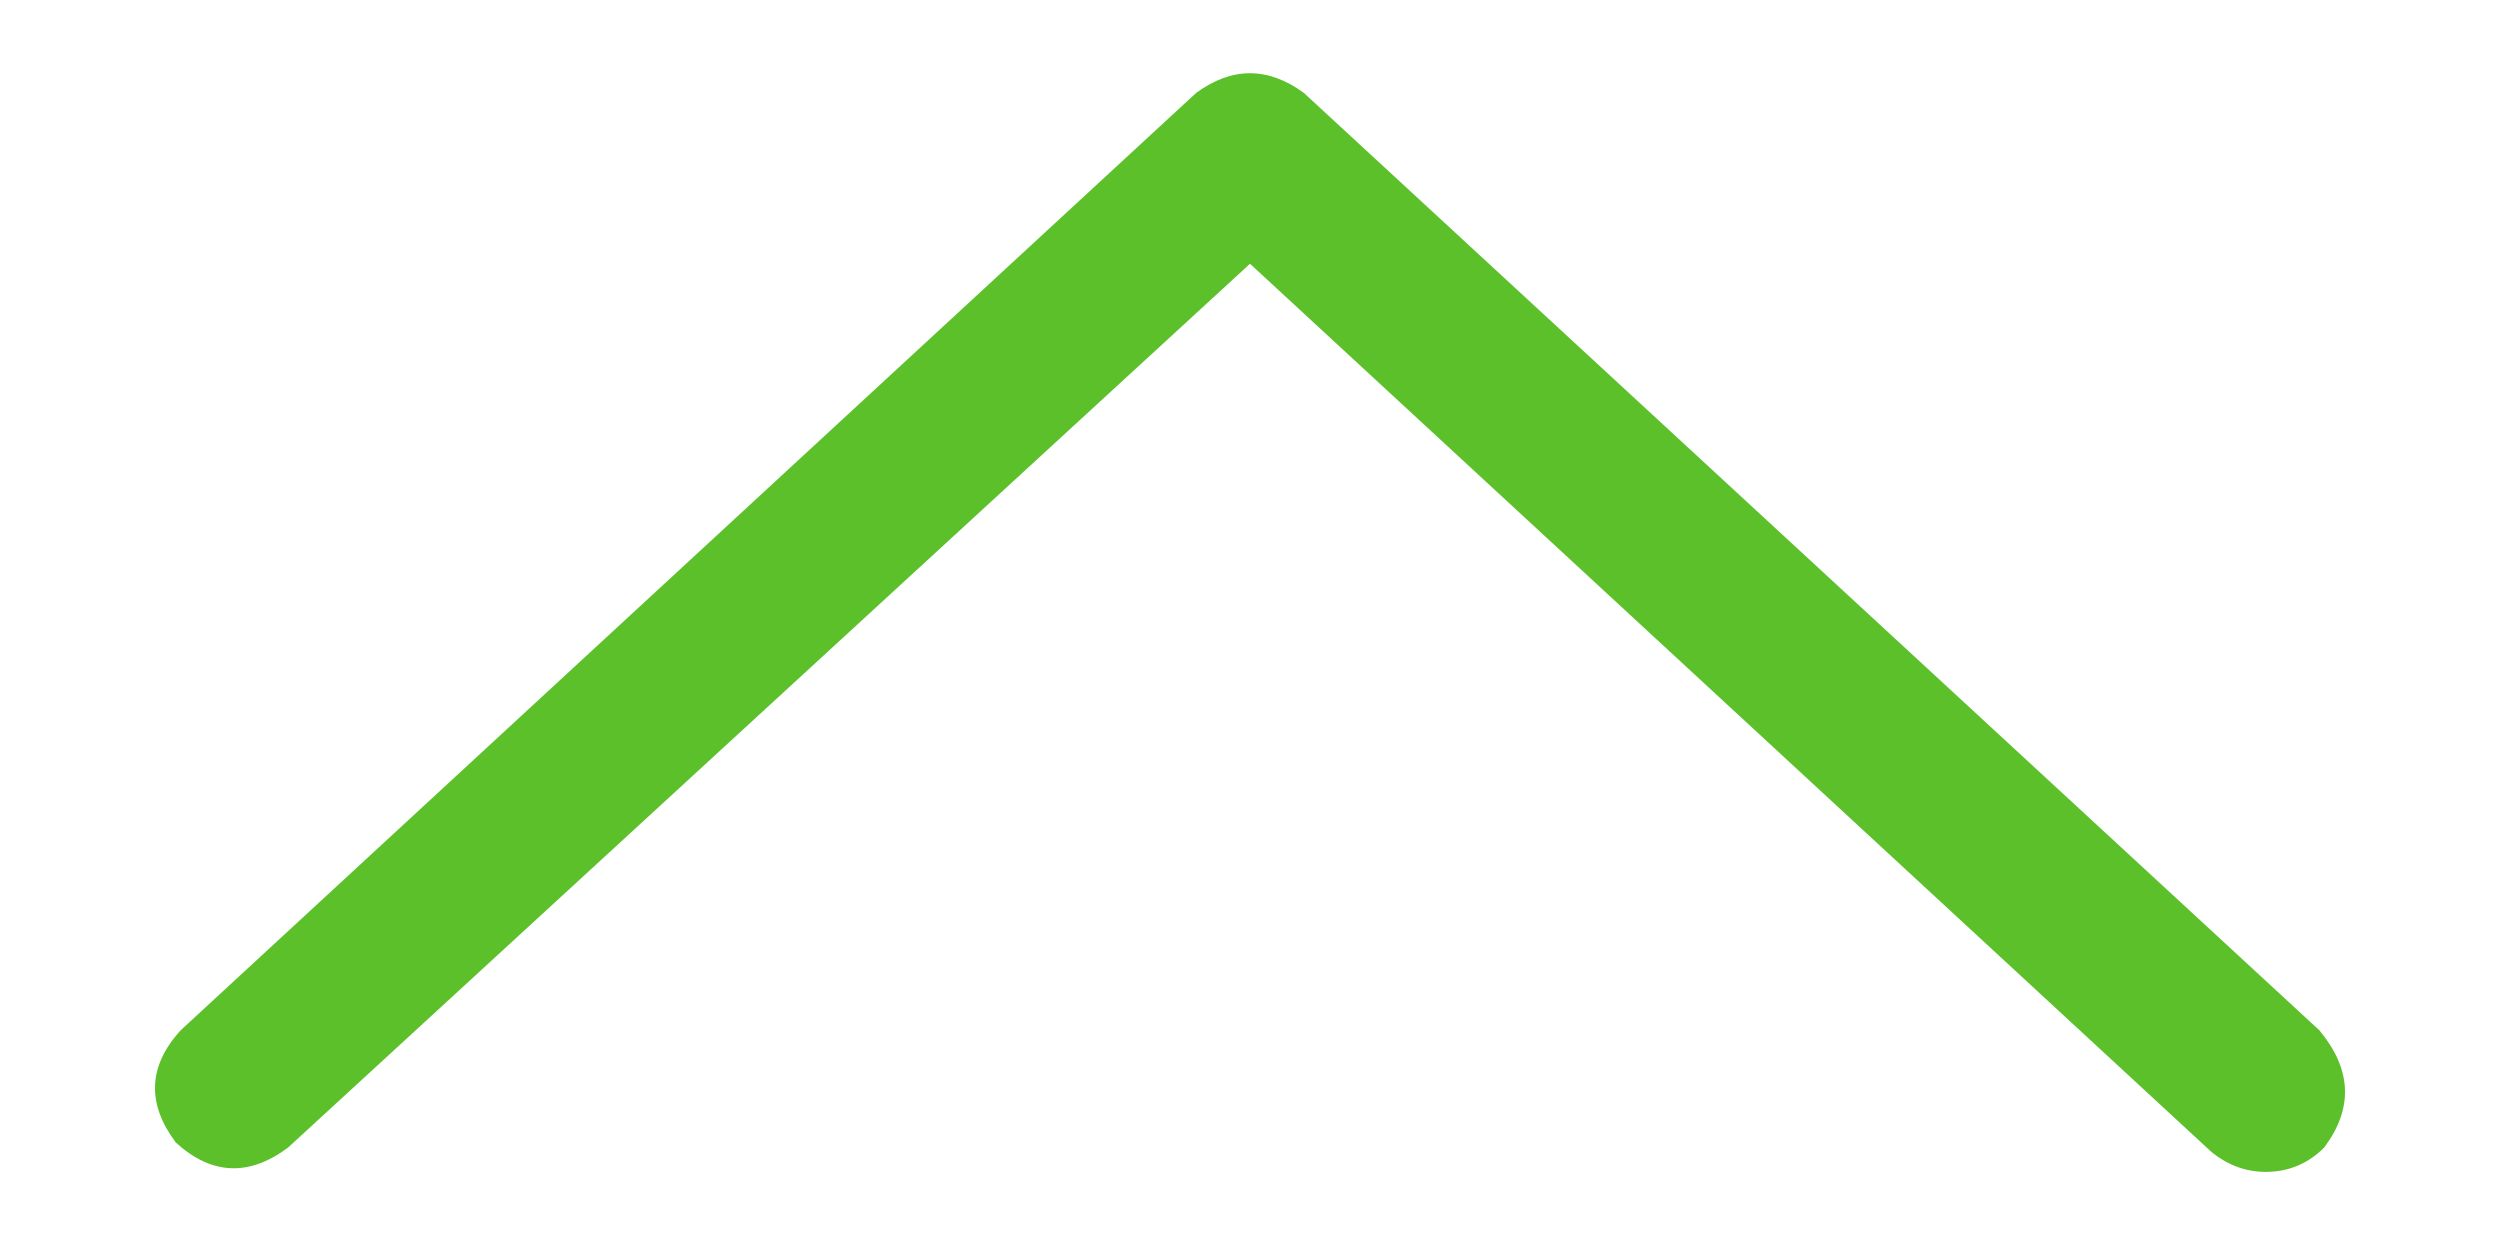 <svg width="16" height="8" viewBox="0 0 16 8" fill="none" xmlns="http://www.w3.org/2000/svg">
<path d="M14.875 7.344C14.771 7.448 14.646 7.5 14.5 7.5C14.375 7.5 14.26 7.458 14.156 7.375L8 1.688L1.844 7.344C1.594 7.531 1.354 7.521 1.125 7.312C0.938 7.062 0.948 6.823 1.156 6.594L7.656 0.594C7.885 0.427 8.115 0.427 8.344 0.594L14.844 6.594C15.052 6.844 15.062 7.094 14.875 7.344Z" fill="#5CC02A"/>
</svg>
